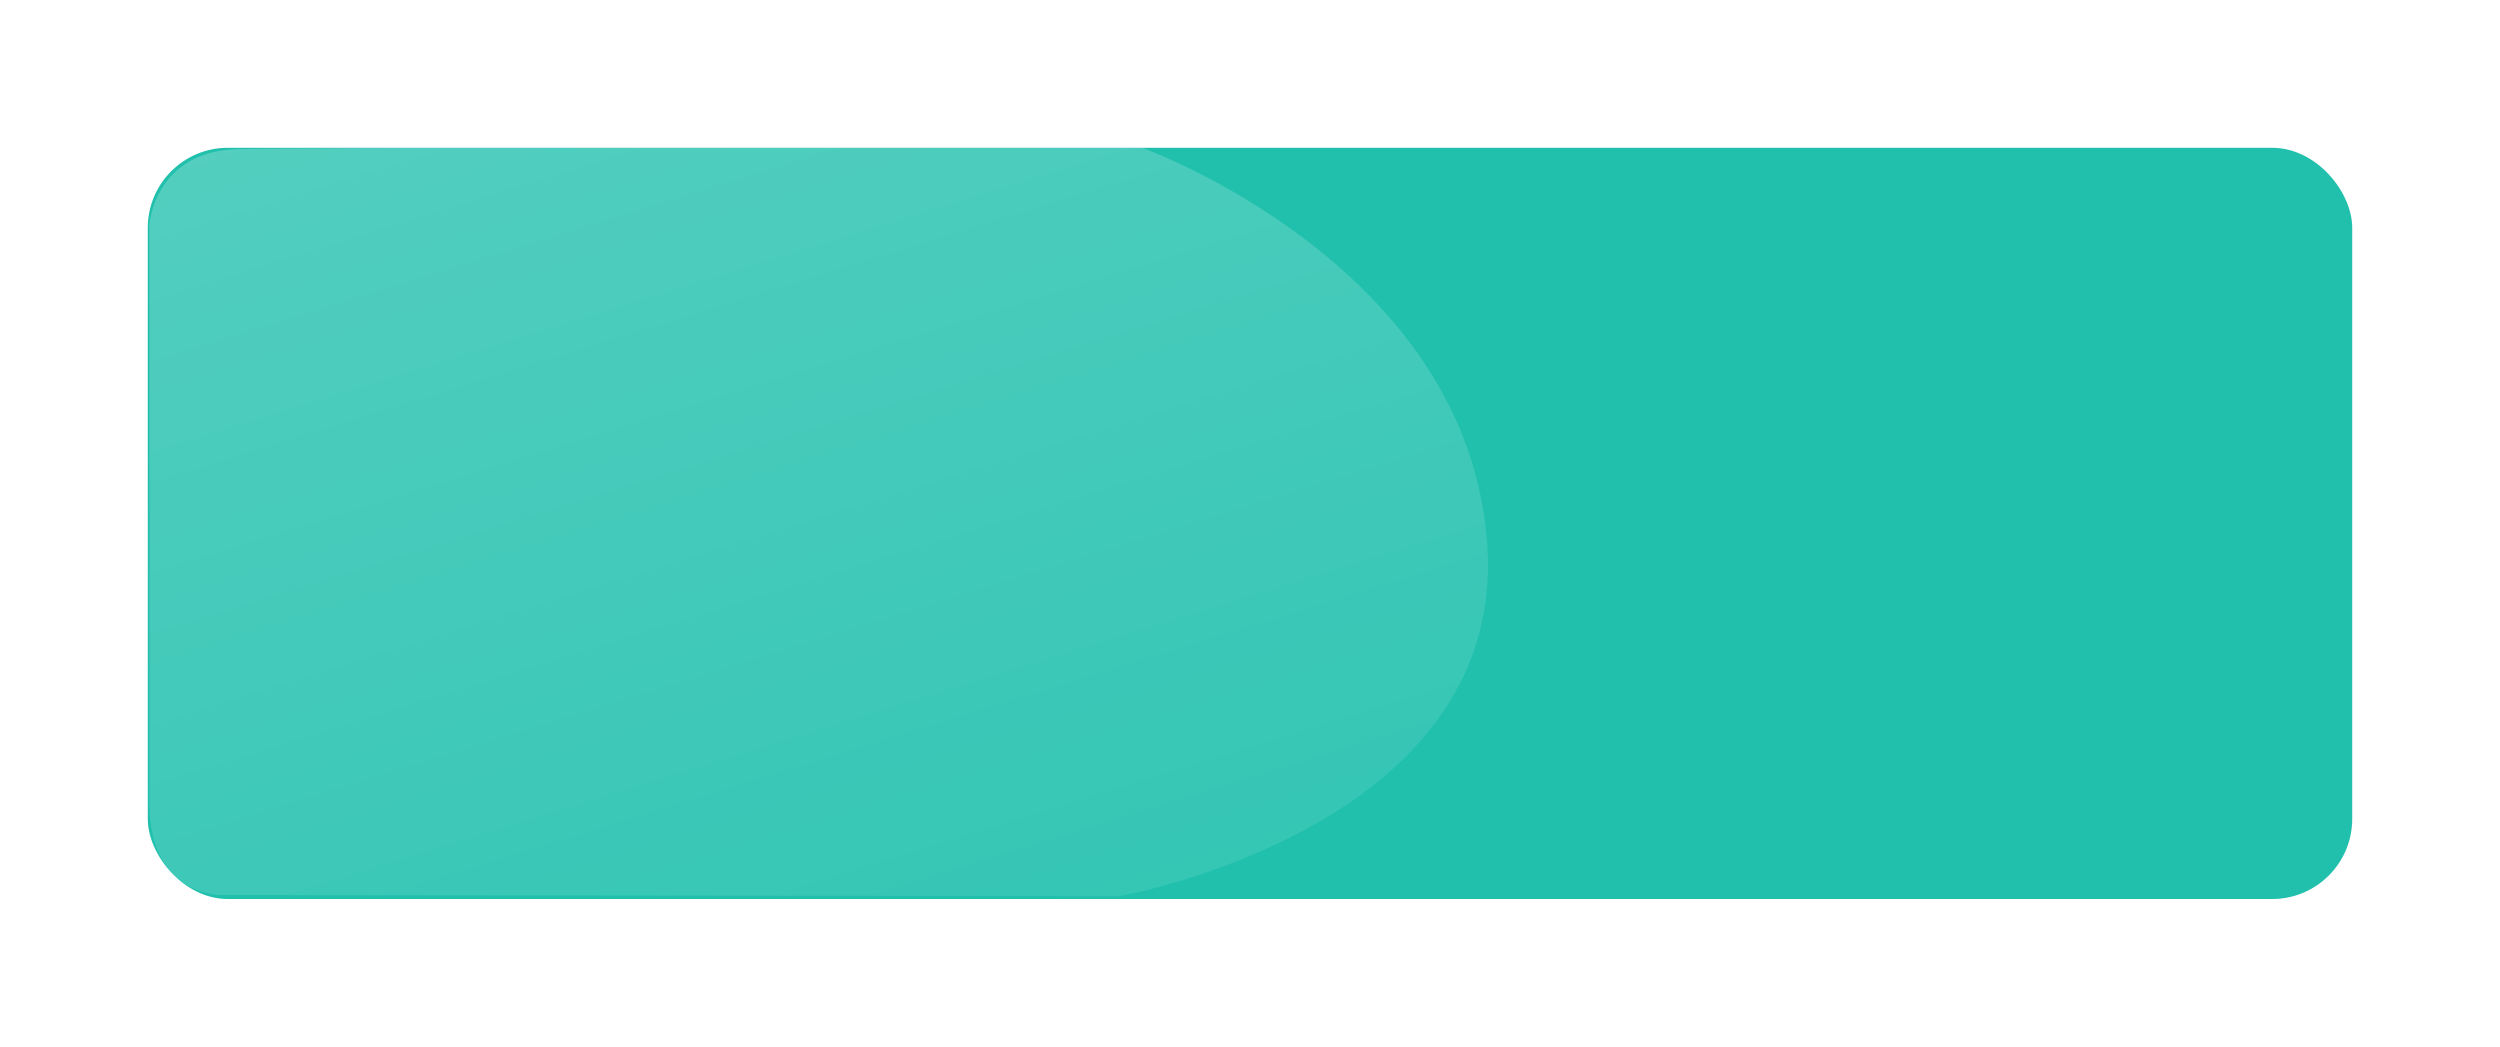 <svg xmlns="http://www.w3.org/2000/svg"  xmlns:xlink="http://www.w3.org/1999/xlink" width="406" height="170" viewBox="0 0 406 170"><defs><filter id="a" x="0" y="0" width="406" height="170" filterUnits="userSpaceOnUse"><feOffset input="SourceAlpha"/><feGaussianBlur stdDeviation="8" result="b"/><feFlood flood-color="#d1d1d1"/><feComposite operator="in" in2="b"/><feComposite in="SourceGraphic"/></filter><filter id="c" x="0" y="0" width="406" height="170" filterUnits="userSpaceOnUse"><feOffset input="SourceAlpha"/><feGaussianBlur stdDeviation="8" result="d"/><feFlood flood-color="#d1d1d1"/><feComposite operator="in" in2="d"/><feComposite in="SourceGraphic"/></filter><linearGradient id="e" x1="-0.022" y1="-0.242" x2="0.804" y2="1.24" gradientUnits="objectBoundingBox"><stop offset="0" stop-color="#fff"/><stop offset="1" stop-color="#fff" stop-opacity="0.251"/></linearGradient></defs><g transform="translate(24 24)"><g transform="matrix(1, 0, 0, 1, -24, -24)" filter="url(#c)"><rect width="358" height="122" rx="13" transform="translate(24 24)" fill="#21c0ad"/></g><path d="M556.057,761.771s53.193,19.055,56.061,64.777-59.738,56.75-59.738,56.75l-145.909-.17s-11.7.205-11.641-15.055,0-93.812,0-93.812.785-11.924,14.352-12.279S556.057,761.771,556.057,761.771Z" transform="translate(-394.568 -761.771)" opacity="0.25" fill="url(#e)"/></g></svg>
